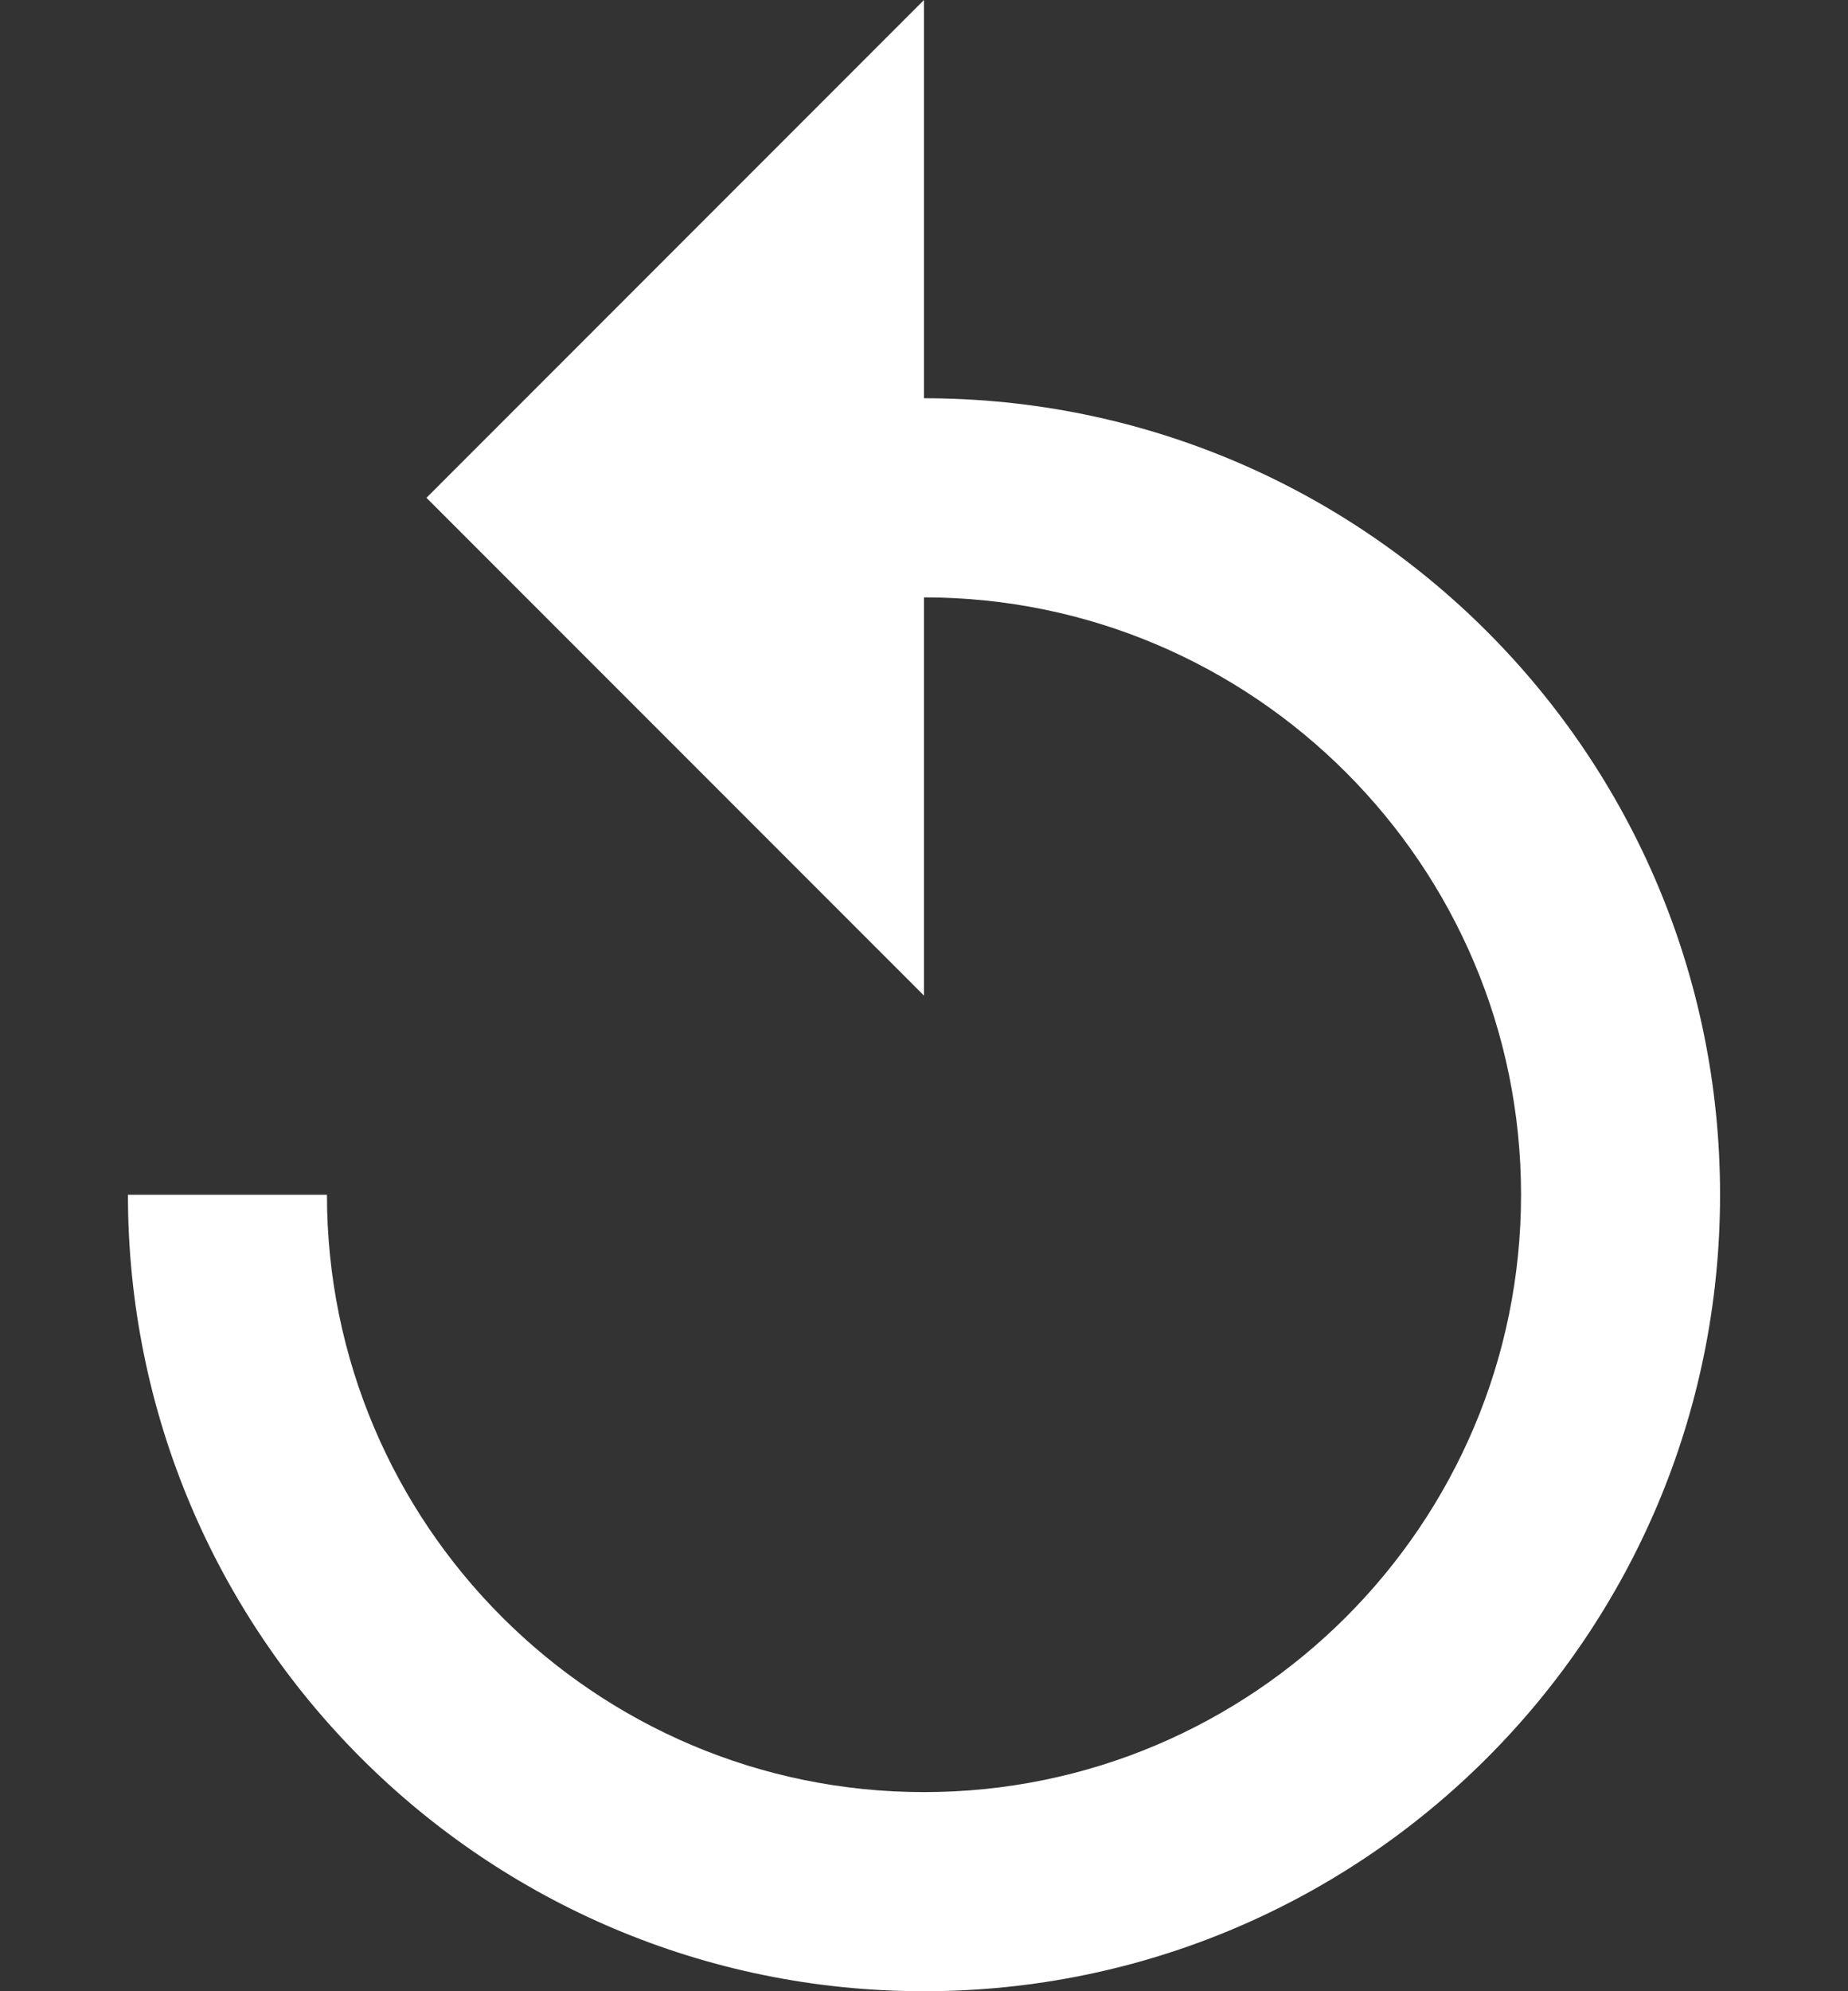 <svg width="13" height="14" viewBox="0 0 13 14" fill="none" xmlns="http://www.w3.org/2000/svg">
<rect x="0" y="0" width="13" height="14" fill="#333333" stroke="none"/>
<path d="M6.5 2.8V0L3 3.5L6.5 7V4.2C8.817 4.2 10.7 6.083 10.7 8.4C10.7 10.717 8.817 12.6 6.5 12.6C4.183 12.6 2.3 10.717 2.3 8.4H0.9C0.9 11.494 3.406 14 6.5 14C9.594 14 12.1 11.494 12.1 8.4C12.1 5.306 9.594 2.8 6.5 2.8Z" fill="white"/>
</svg>
